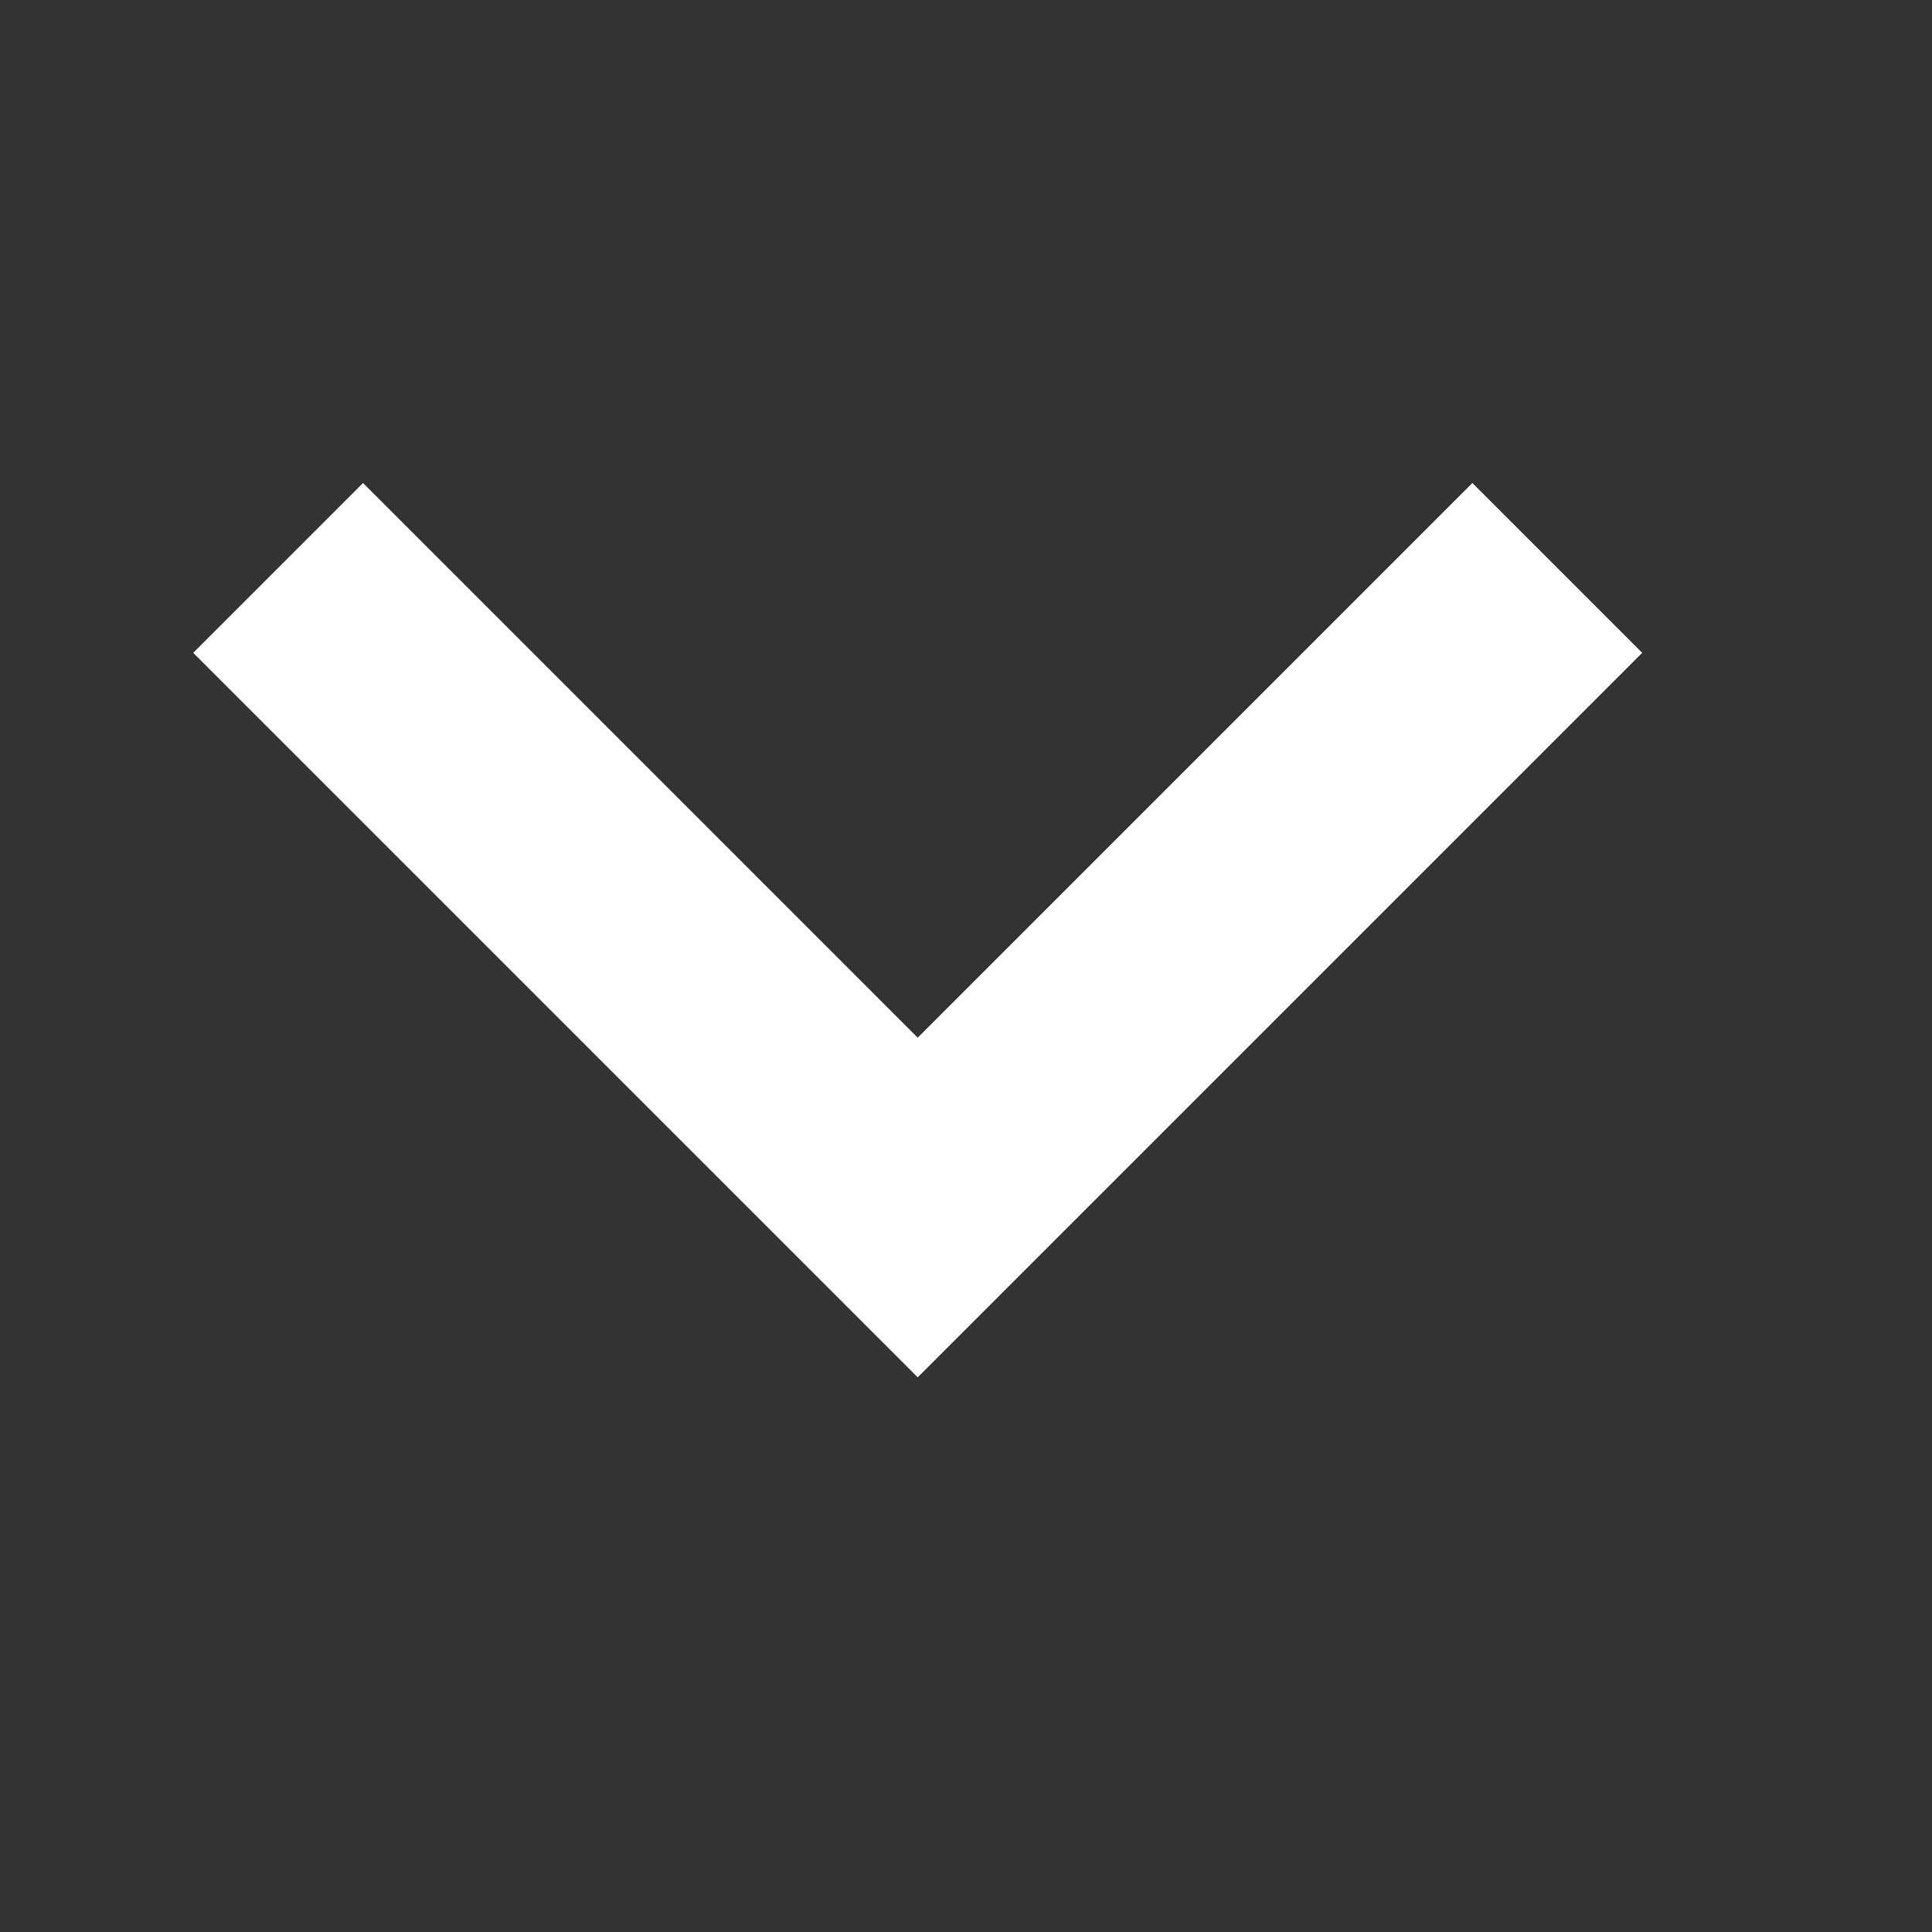 <svg width="20" height="20" viewBox="0 0 20 20" fill="none" xmlns="http://www.w3.org/2000/svg">
<rect x="0" y="0" width="20" height="20" fill="#333333" stroke="none"/>
<path d="M3.758 5L9.5 10.742L15.242 5L17 6.758L9.5 14.258L2 6.758L3.758 5Z" fill="white"/>
</svg>
